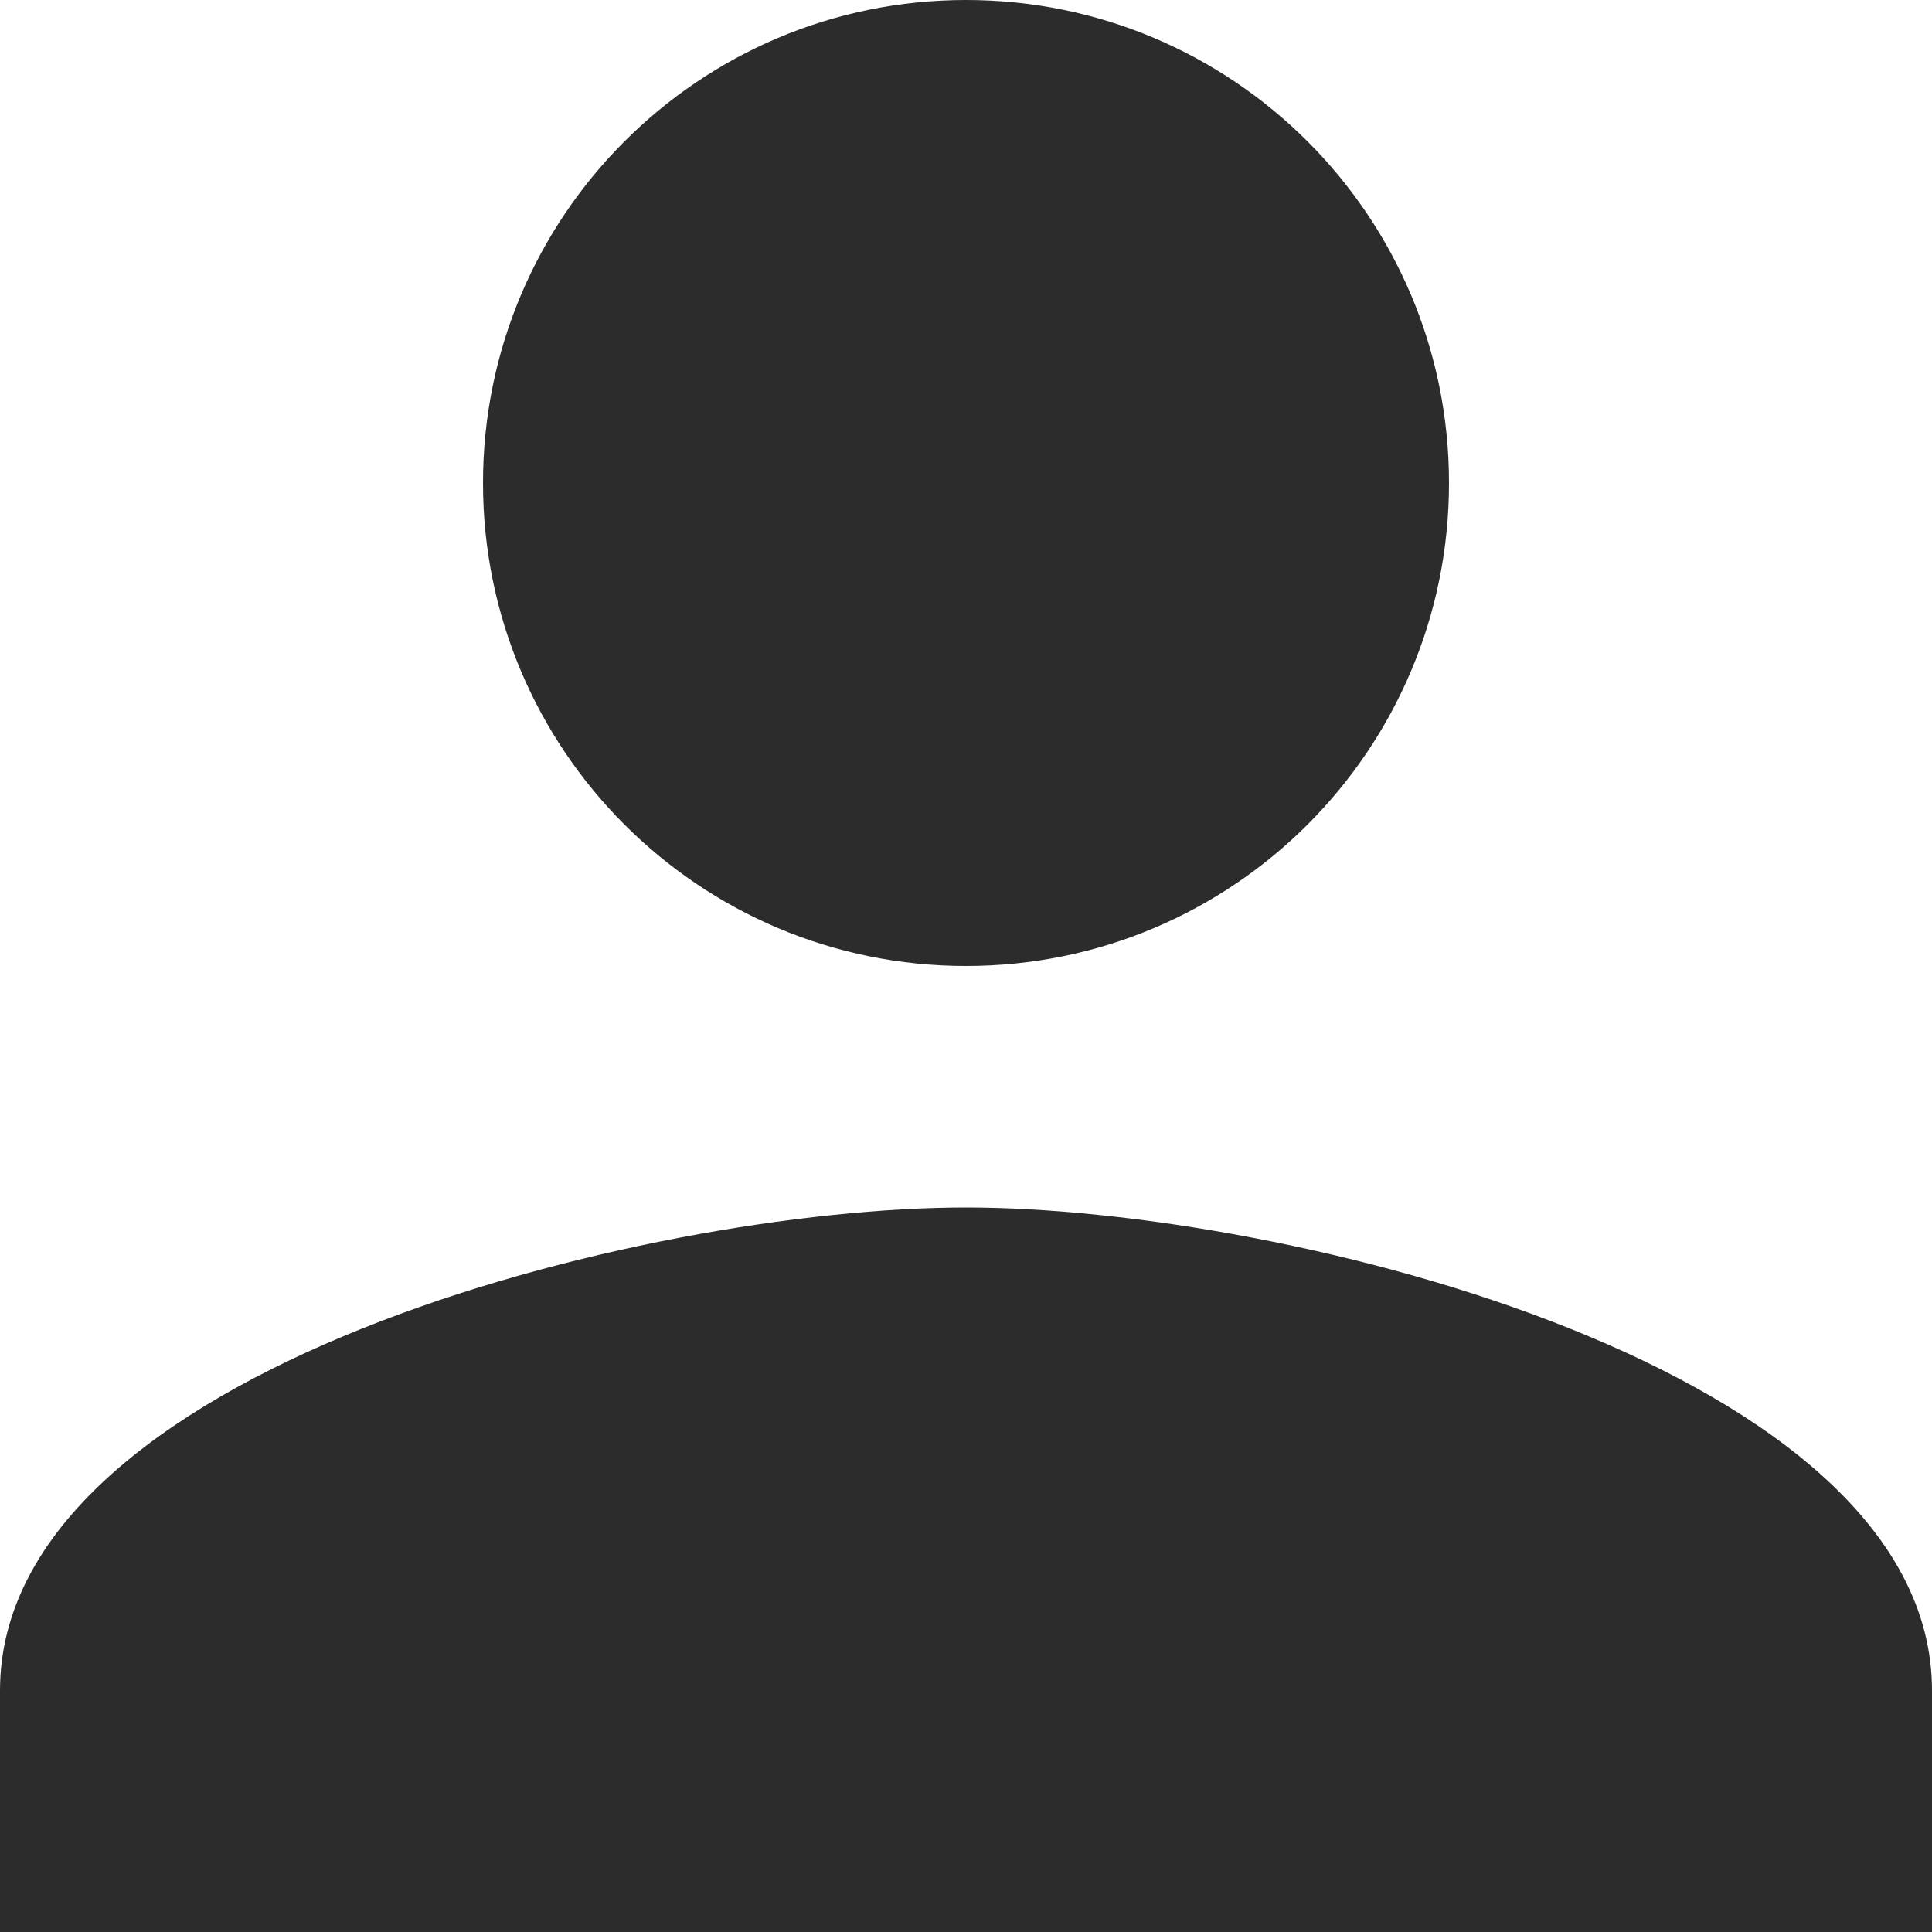 <svg xmlns="http://www.w3.org/2000/svg" width="17" height="17" viewBox="0 0 17 17">
  <g fill="none" fill-rule="evenodd" transform="translate(-4 -4)">
    <polygon points="0 0 24 0 24 24 0 24"/>
    <g fill="#2C2C2C" fill-rule="nonzero" transform="translate(4 4)">
      <path d="M8.5 2.125C9.669 2.125 10.625 3.081 10.625 4.25 10.625 5.419 9.669 6.375 8.5 6.375 7.331 6.375 6.375 5.419 6.375 4.25 6.375 3.081 7.331 2.125 8.5 2.125zM8.5 12.75C11.369 12.75 14.662 14.121 14.875 14.875L2.125 14.875C2.369 14.11 5.642 12.75 8.5 12.75z"/>
      <path d="M8.5 0C6.152 0 4.25 1.902 4.25 4.25 4.25 6.598 6.152 8.5 8.5 8.5 10.848 8.5 12.75 6.598 12.75 4.25 12.75 1.902 10.848 0 8.5 0zM8.5 10.625C5.663 10.625 0 12.049 0 14.875L0 17 17 17 17 14.875C17 12.049 11.337 10.625 8.5 10.625z"/>
    </g>
  </g>
</svg>
